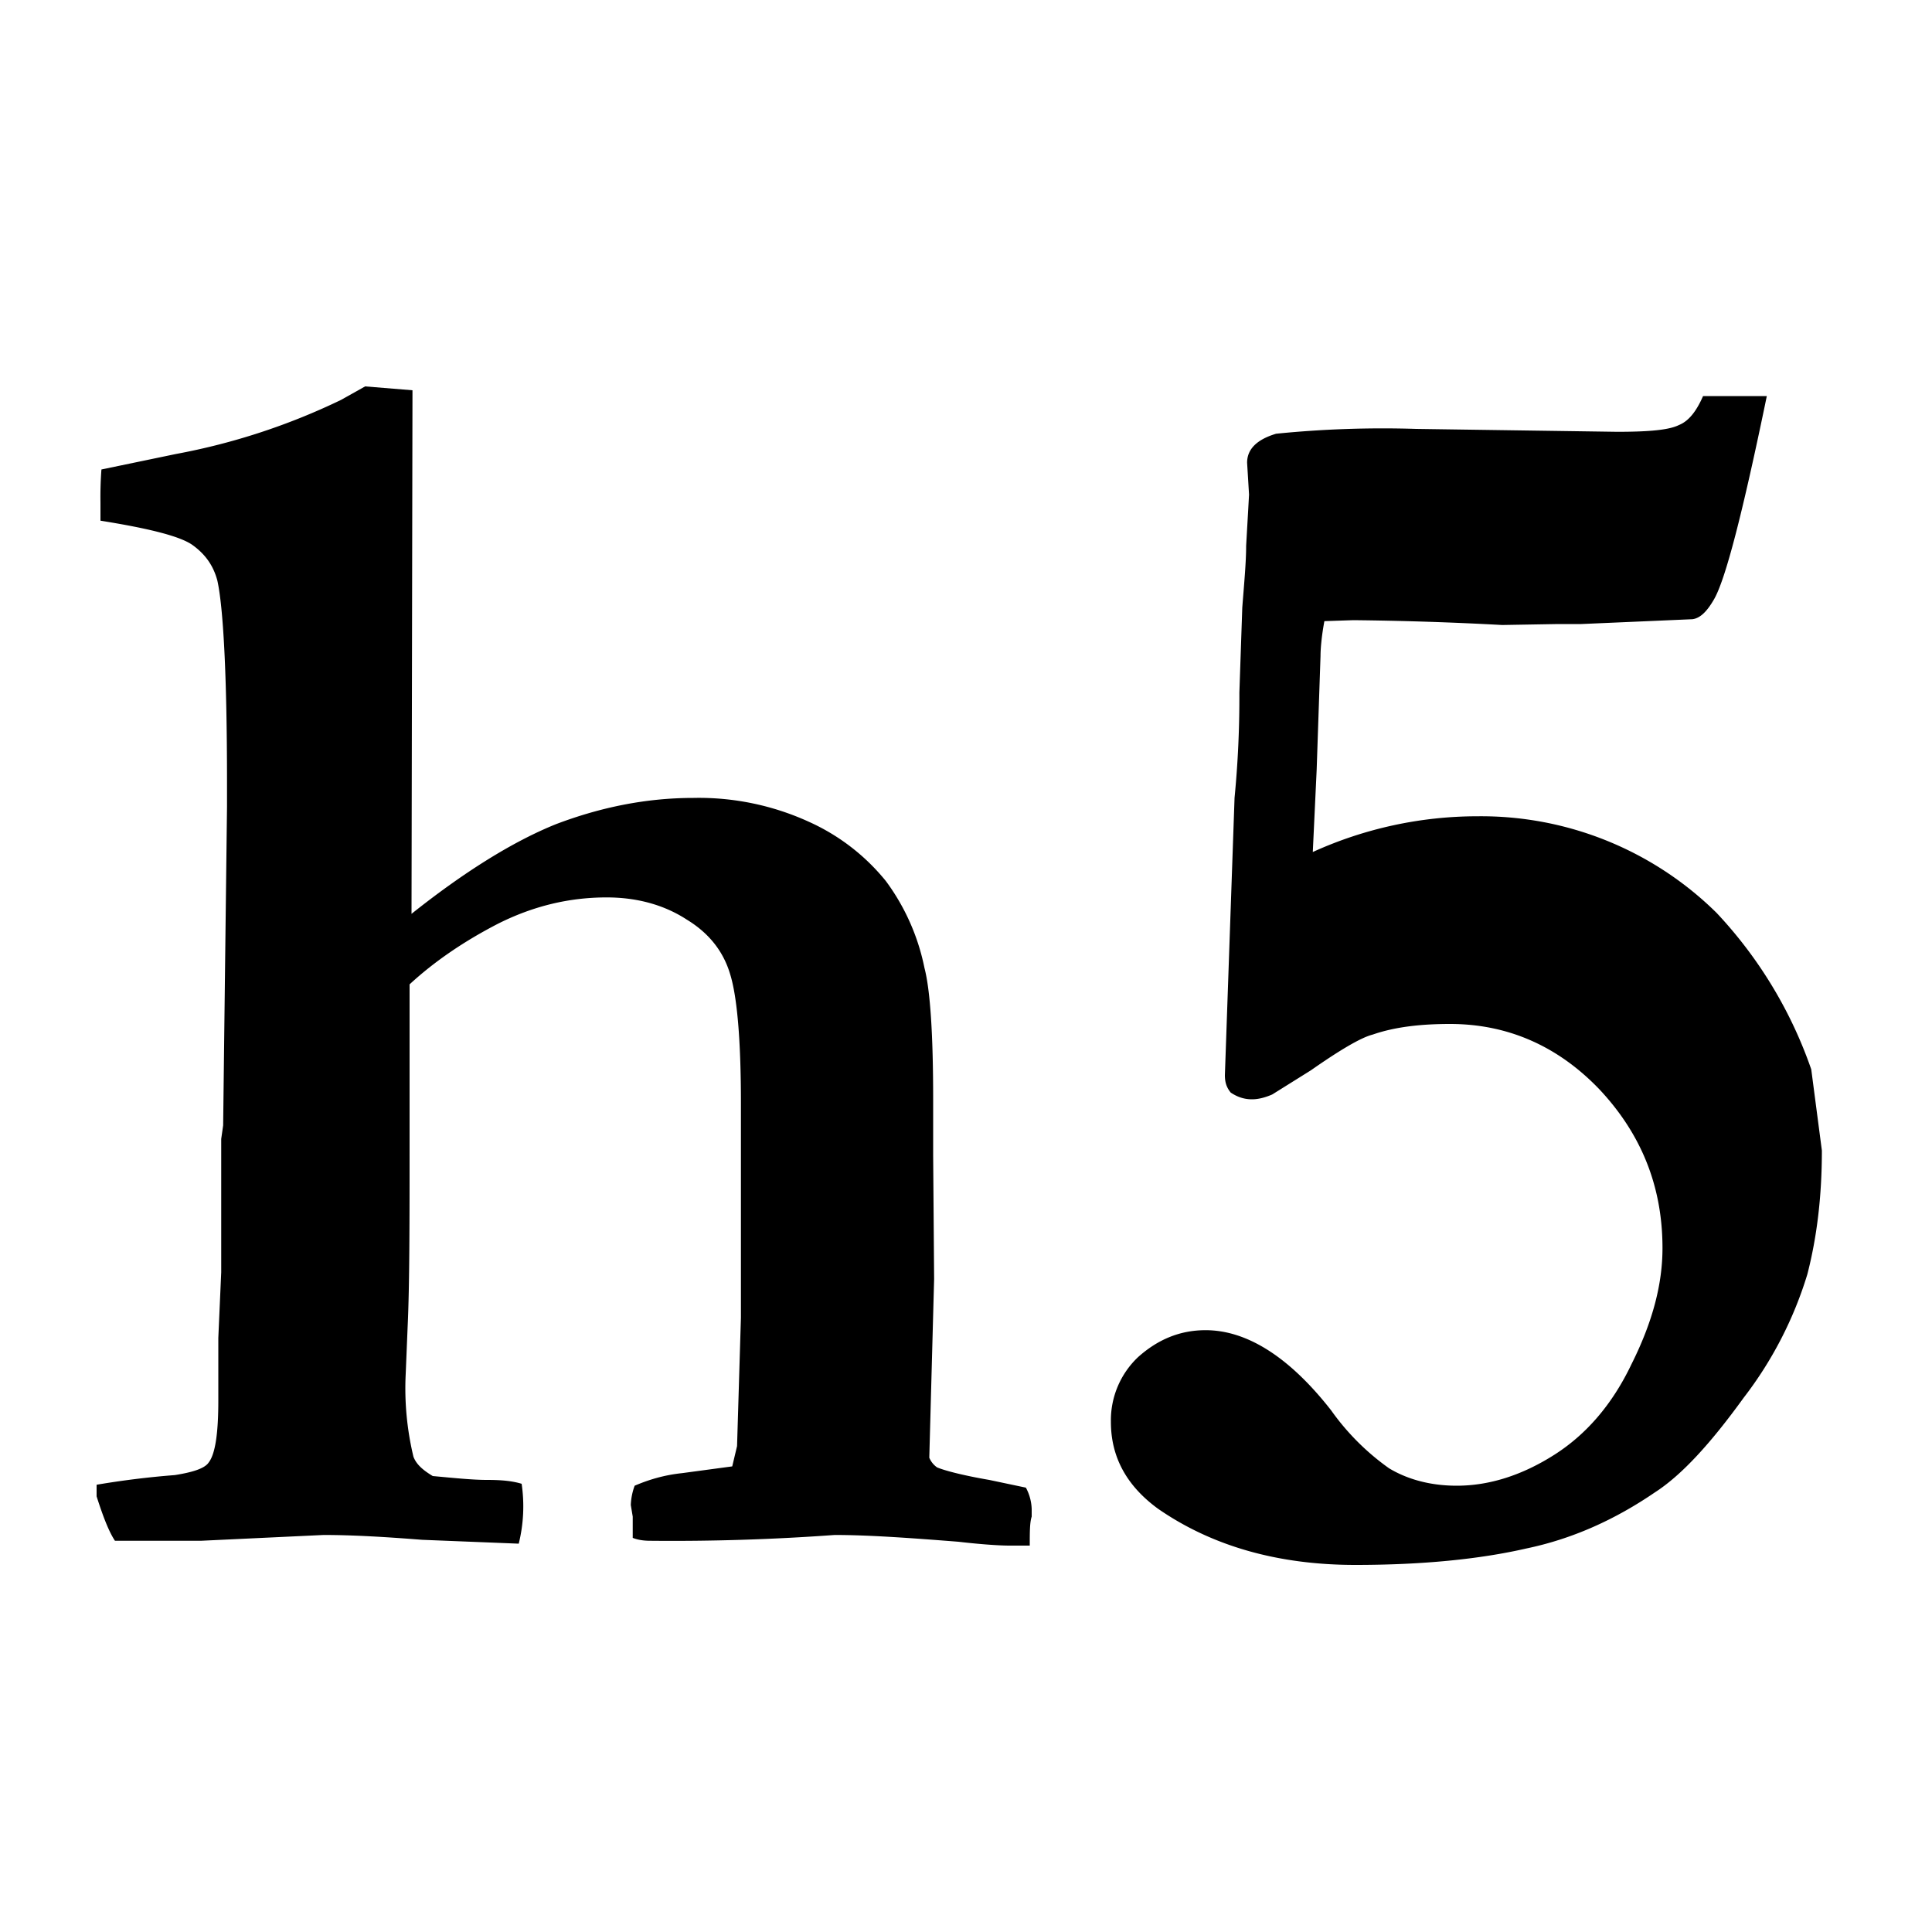 <svg xmlns="http://www.w3.org/2000/svg" viewBox="0 0 20 20">
  <path d="M10.45 16h.21c0-.14 0-.24.02-.3v-.08a.5.5 0 0 0-.06-.22l-.38-.08c-.29-.05-.47-.1-.54-.13a.23.23 0 0 1-.08-.1l.05-1.85-.01-1.28v-.58c0-.67-.03-1.13-.09-1.36a2.26 2.26 0 0 0-.4-.9 2.17 2.17 0 0 0-.79-.61 2.74 2.74 0 0 0-1.2-.25c-.5 0-.97.1-1.42.27-.45.18-.96.5-1.5.93l.01-5.42L3.78 4l-.25.14a6.77 6.77 0 0 1-1.71.56l-.77.16a3.8 3.8 0 0 0-.01.34v.19c.5.08.82.16.95.25.14.1.22.22.26.37.06.27.1.96.1 2.09v.25l-.04 3.3-.02.14v1.38l-.03.68v.65c0 .33-.03.55-.1.64-.04.06-.16.1-.35.13a9 9 0 0 0-.81.1v.12c.07.22.13.37.19.46h.89l1.27-.06c.3 0 .64.02 1.02.05l1 .04a1.61 1.61 0 0 0 .03-.62c-.1-.03-.21-.04-.36-.04s-.34-.02-.56-.04c-.1-.06-.17-.12-.2-.2a3.03 3.03 0 0 1-.08-.86l.02-.49c.02-.43.02-1.08.02-1.95v-1.59c.26-.24.57-.45.92-.63.36-.18.73-.27 1.12-.27.32 0 .6.08.83.23.23.14.38.33.45.57.07.23.11.67.11 1.33v2.22l-.04 1.33-.05.21-.52.07c-.19.02-.35.07-.49.13a.64.64 0 0 0-.04.2l.02.12v.22c.05.02.11.03.18.03a23.15 23.15 0 0 0 1.91-.06c.35 0 .77.03 1.28.07.26.03.44.04.53.04Zm3.58.2c.7 0 1.29-.06 1.77-.17.48-.1.92-.3 1.33-.58.28-.18.58-.51.92-.98a4 4 0 0 0 .66-1.28c.1-.39.15-.81.15-1.28l-.11-.84a4.53 4.53 0 0 0-.98-1.62 3.47 3.47 0 0 0-2.47-1 4.12 4.12 0 0 0-1.71.37l.04-.85.04-1.18c0-.07.01-.2.04-.36l.3-.01a34.84 34.84 0 0 1 1.54.05l.58-.01h.24l1.15-.05c.08-.01.15-.08.22-.2.12-.2.3-.9.55-2.11h-.66c-.07.16-.15.26-.25.3-.1.05-.3.07-.64.07l-2.08-.03a11 11 0 0 0-1.45.05c-.2.06-.3.16-.3.3l.02.33-.01.18-.02.35c0 .17-.02.38-.04.64l-.03.88a10.8 10.8 0 0 1-.05 1.09l-.1 2.87c0 .08.02.13.06.18.06.04.13.07.22.07.07 0 .14-.02.21-.05l.4-.25c.3-.21.52-.34.64-.37.23-.08.5-.11.8-.11.6 0 1.12.23 1.55.68.43.46.65 1 .65 1.64 0 .37-.1.76-.32 1.2-.2.42-.47.73-.8.94-.33.21-.67.32-1.01.32-.26 0-.5-.06-.7-.18a2.52 2.52 0 0 1-.6-.6c-.43-.55-.87-.83-1.3-.83-.27 0-.5.1-.7.28a.9.9 0 0 0-.28.67c0 .36.16.66.49.9.55.38 1.23.58 2.04.58Z"/>
</svg>

